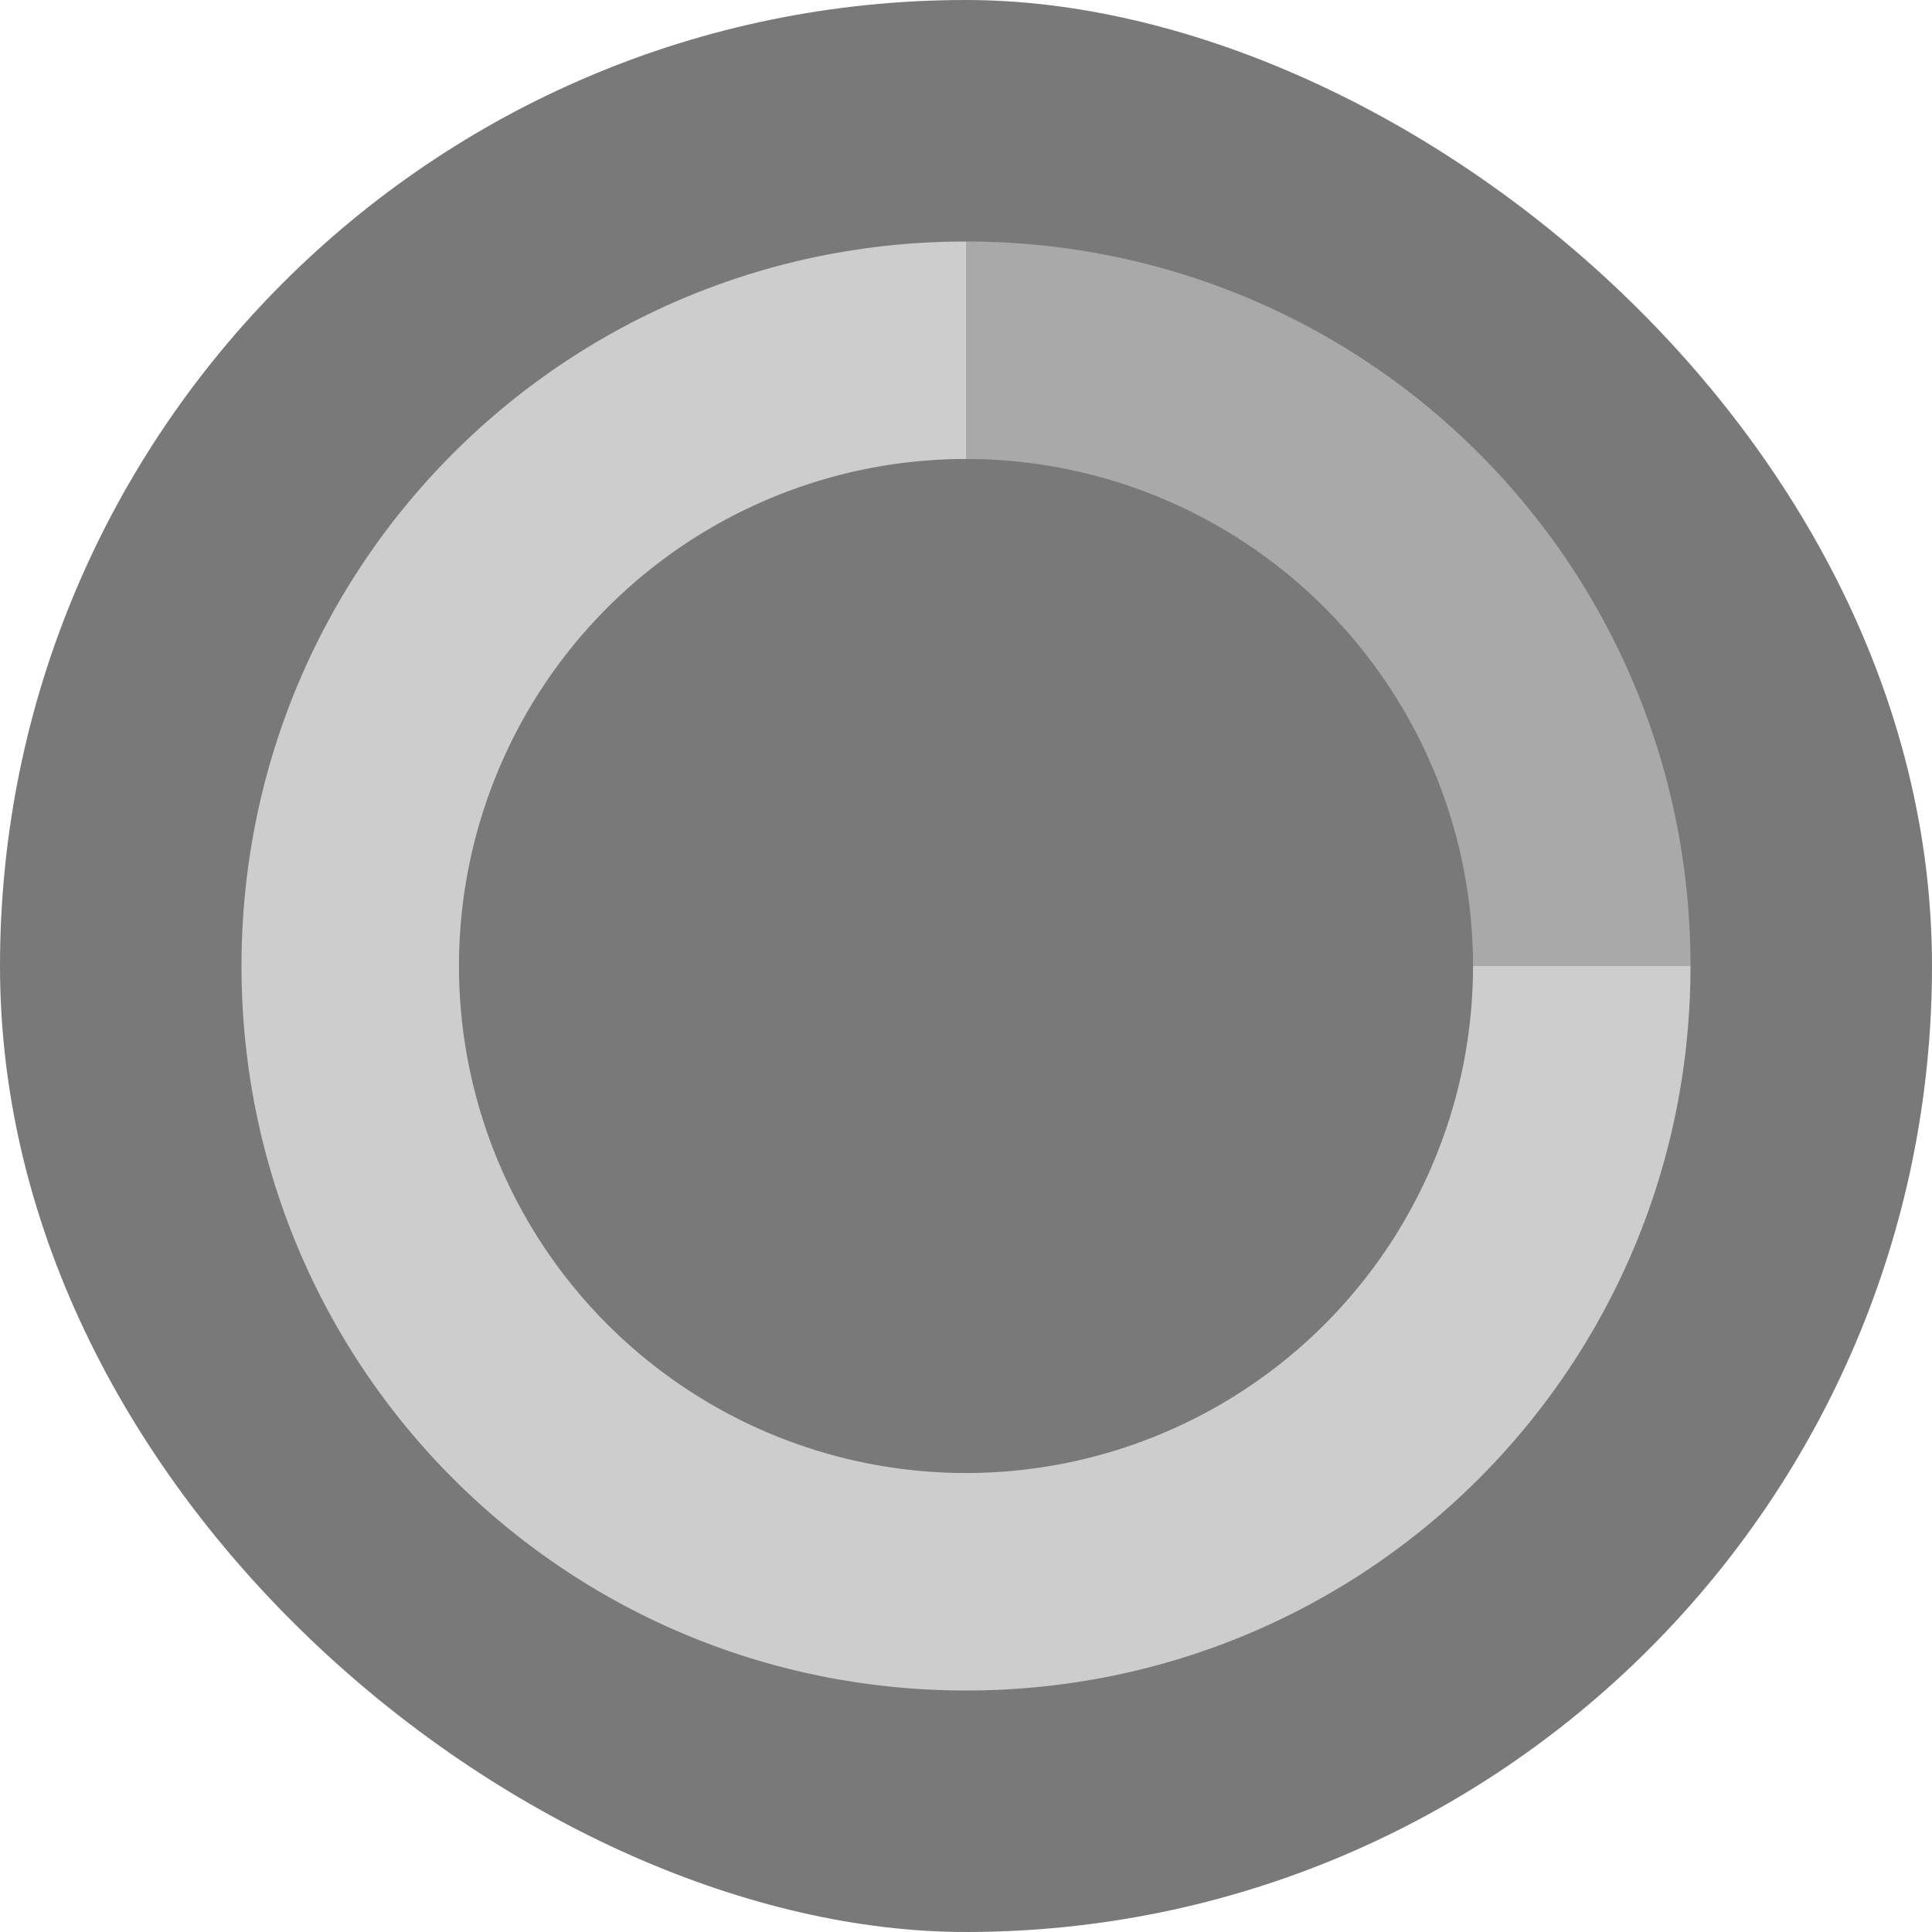<svg xmlns="http://www.w3.org/2000/svg" width="16" height="16" version="1">
 <rect fill="#797979" width="16" height="16" x="-16" y="-16" rx="8" ry="8" transform="matrix(0,-1,-1,0,0,0)"/>
 <path fill="#cdcdcd" d="m8 2c-3.324 0-6 2.676-6 6s2.676 6 6 6 6-2.676 6-6h-1.801a4.2 4.2 0 0 1 -4.199 4.199 4.2 4.2 0 0 1 -4.199 -4.199 4.2 4.2 0 0 1 4.199 -4.199v-1.801z"/>
 <path fill="#a9a9a9" d="m8 2v1.801a4.2 4.2 0 0 1 4.199 4.199h1.801c0-3.324-2.676-6-6-6z"/>
</svg>
